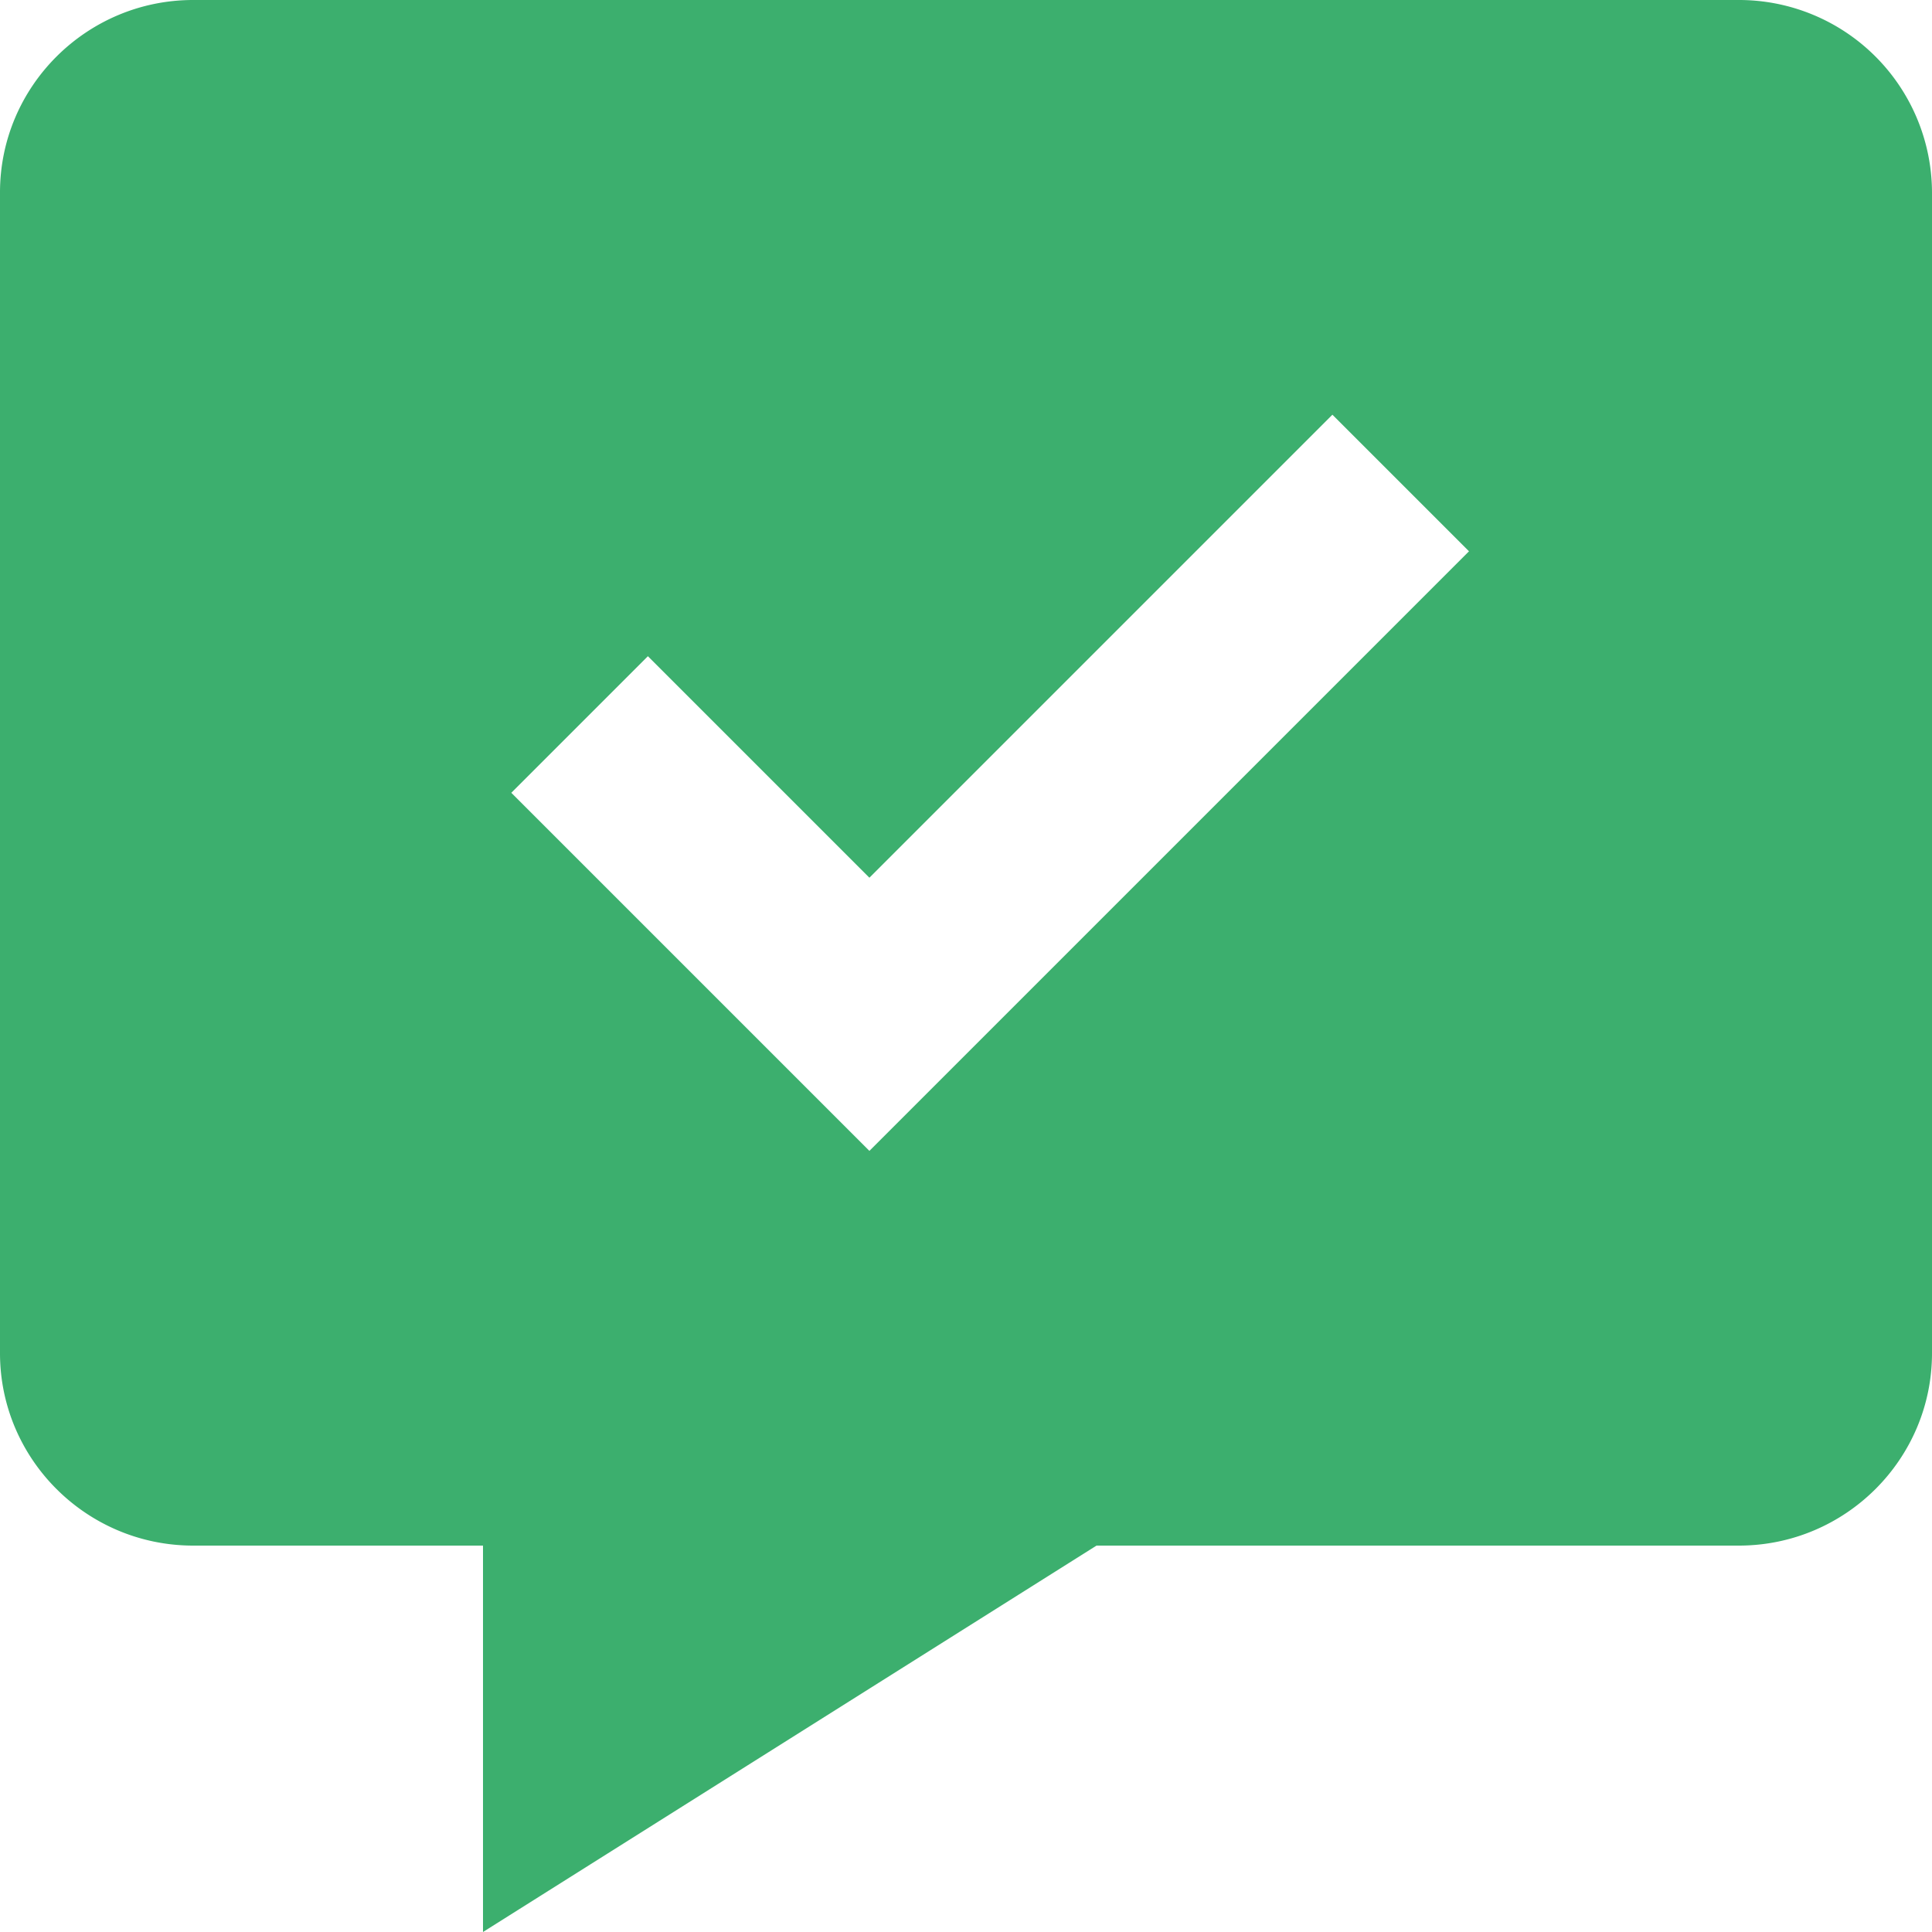 <svg width="80" height="80" fill="none" xmlns="http://www.w3.org/2000/svg"><path d="M72 0H8C3.588 0 0 3.576 0 7.968v48.064C0 60.424 3.588 64 8 64h12v16l25.404-16H72c4.412 0 8-3.576 8-7.968V7.968A7.992 7.992 0 0 0 72 0ZM36 47.656 21.172 32.828l5.656-5.656L36 36.344l19.172-19.172 5.656 5.656L36 47.656Z" fill="#3CAF6E"/></svg>